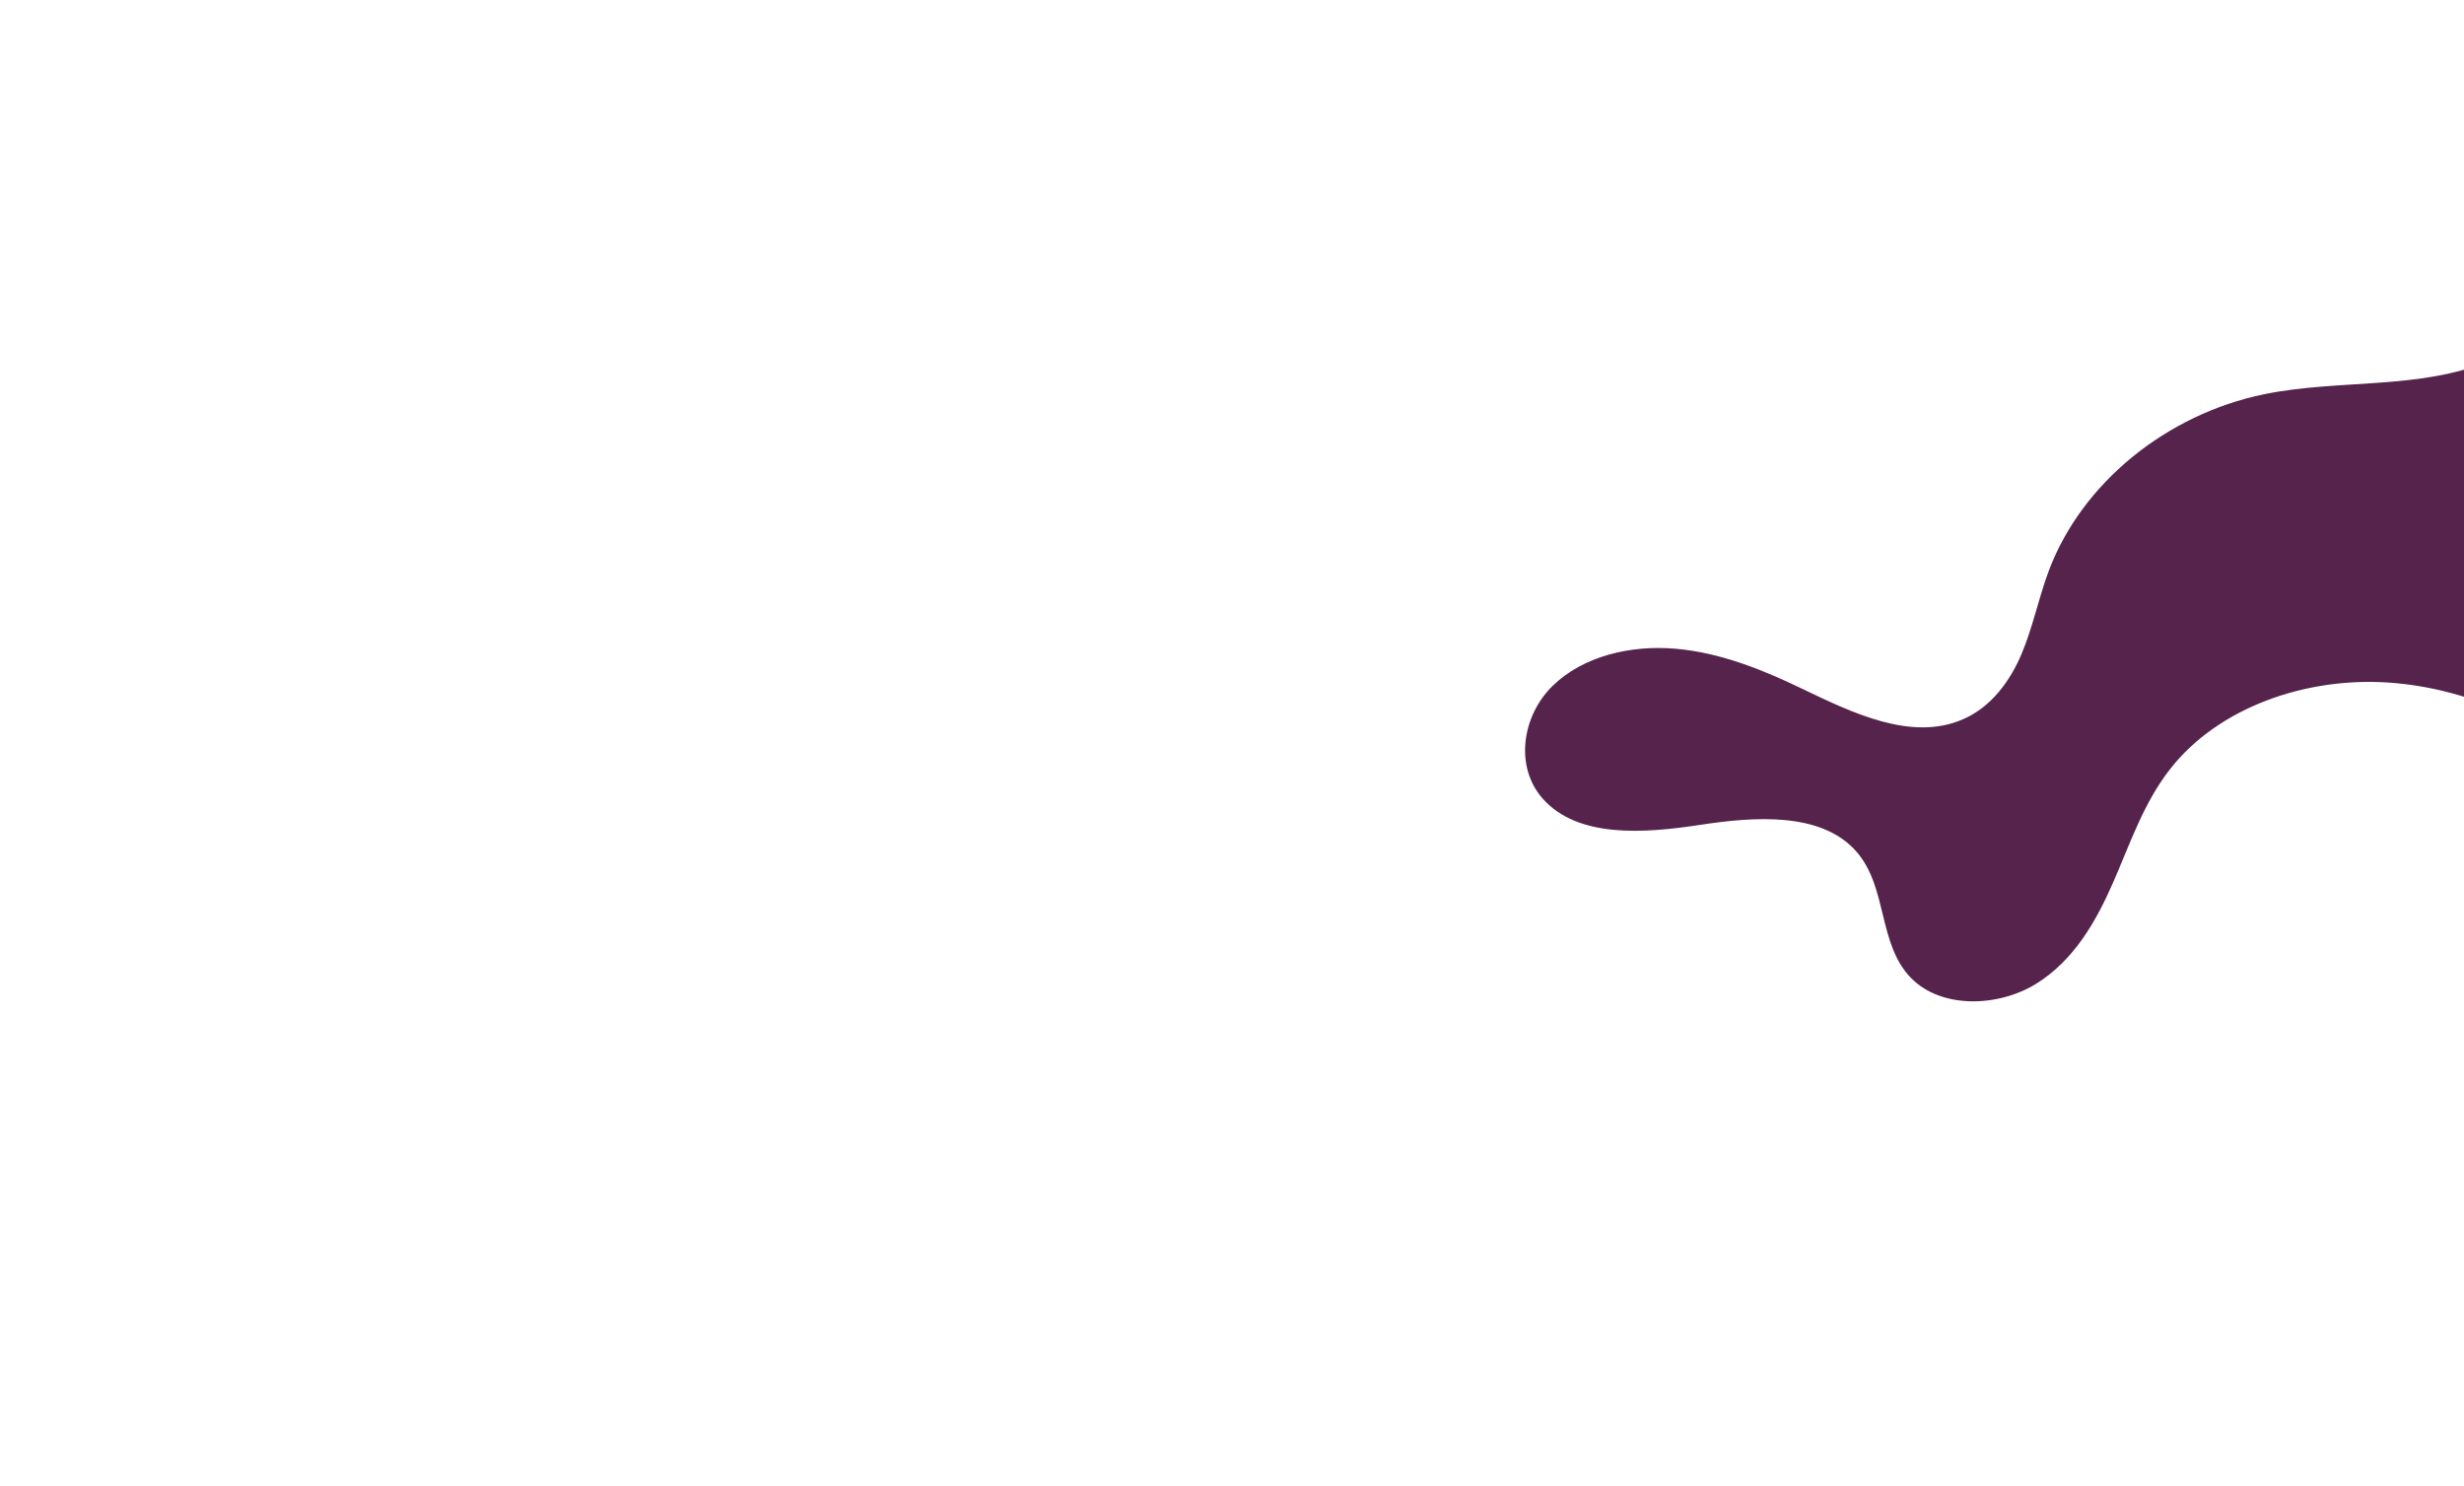 <svg width="3126" height="1885" viewBox="0 0 3126 1885" fill="none" xmlns="http://www.w3.org/2000/svg">
<mask id="mask0_864_376" style="mask-type:luminance" maskUnits="userSpaceOnUse" x="900" y="403" width="2226" height="1362">
<path d="M3126 403H900V1765H3126V403Z" fill="white"/>
</mask>
<g mask="url(#mask0_864_376)">
<path d="M3496.44 1217.48C3445.43 1133.2 3387 1051.48 3309.64 986.276C3232.29 921.071 3134.35 873.06 3029.73 866.08C2925.1 859.1 2814.36 897.576 2753.15 975.891C2719.38 1018.96 2702.32 1070.72 2680.8 1119.92C2659.28 1169.12 2631.09 1218.67 2583.23 1248.29C2535.37 1277.91 2463.39 1280.47 2424.62 1241.14C2382.33 1198.07 2394.94 1126.56 2355.62 1081.11C2311.47 1030.03 2226.7 1035.99 2156.58 1046.72C2086.46 1057.44 2001.87 1063.91 1957.16 1013.35C1921.36 972.827 1930.82 908.642 1969.59 870.506C2008.36 832.37 2069.21 818.24 2125.78 823.177C2182.36 828.114 2235.6 849.566 2285.87 873.741C2350.05 904.557 2425 941.16 2490.29 912.729C2526.46 897.066 2550.21 864.037 2564.68 829.817C2579.15 795.597 2586.2 759.163 2599.18 724.432C2640.73 613.599 2747.95 525.75 2872.61 500.213C2967.4 480.804 3070.54 494.935 3158.65 457.65C3229.69 427.686 3280.34 368.609 3328.01 311.746L3496.44 1217.48Z" fill="#55234C"/>
</g>
</svg>
